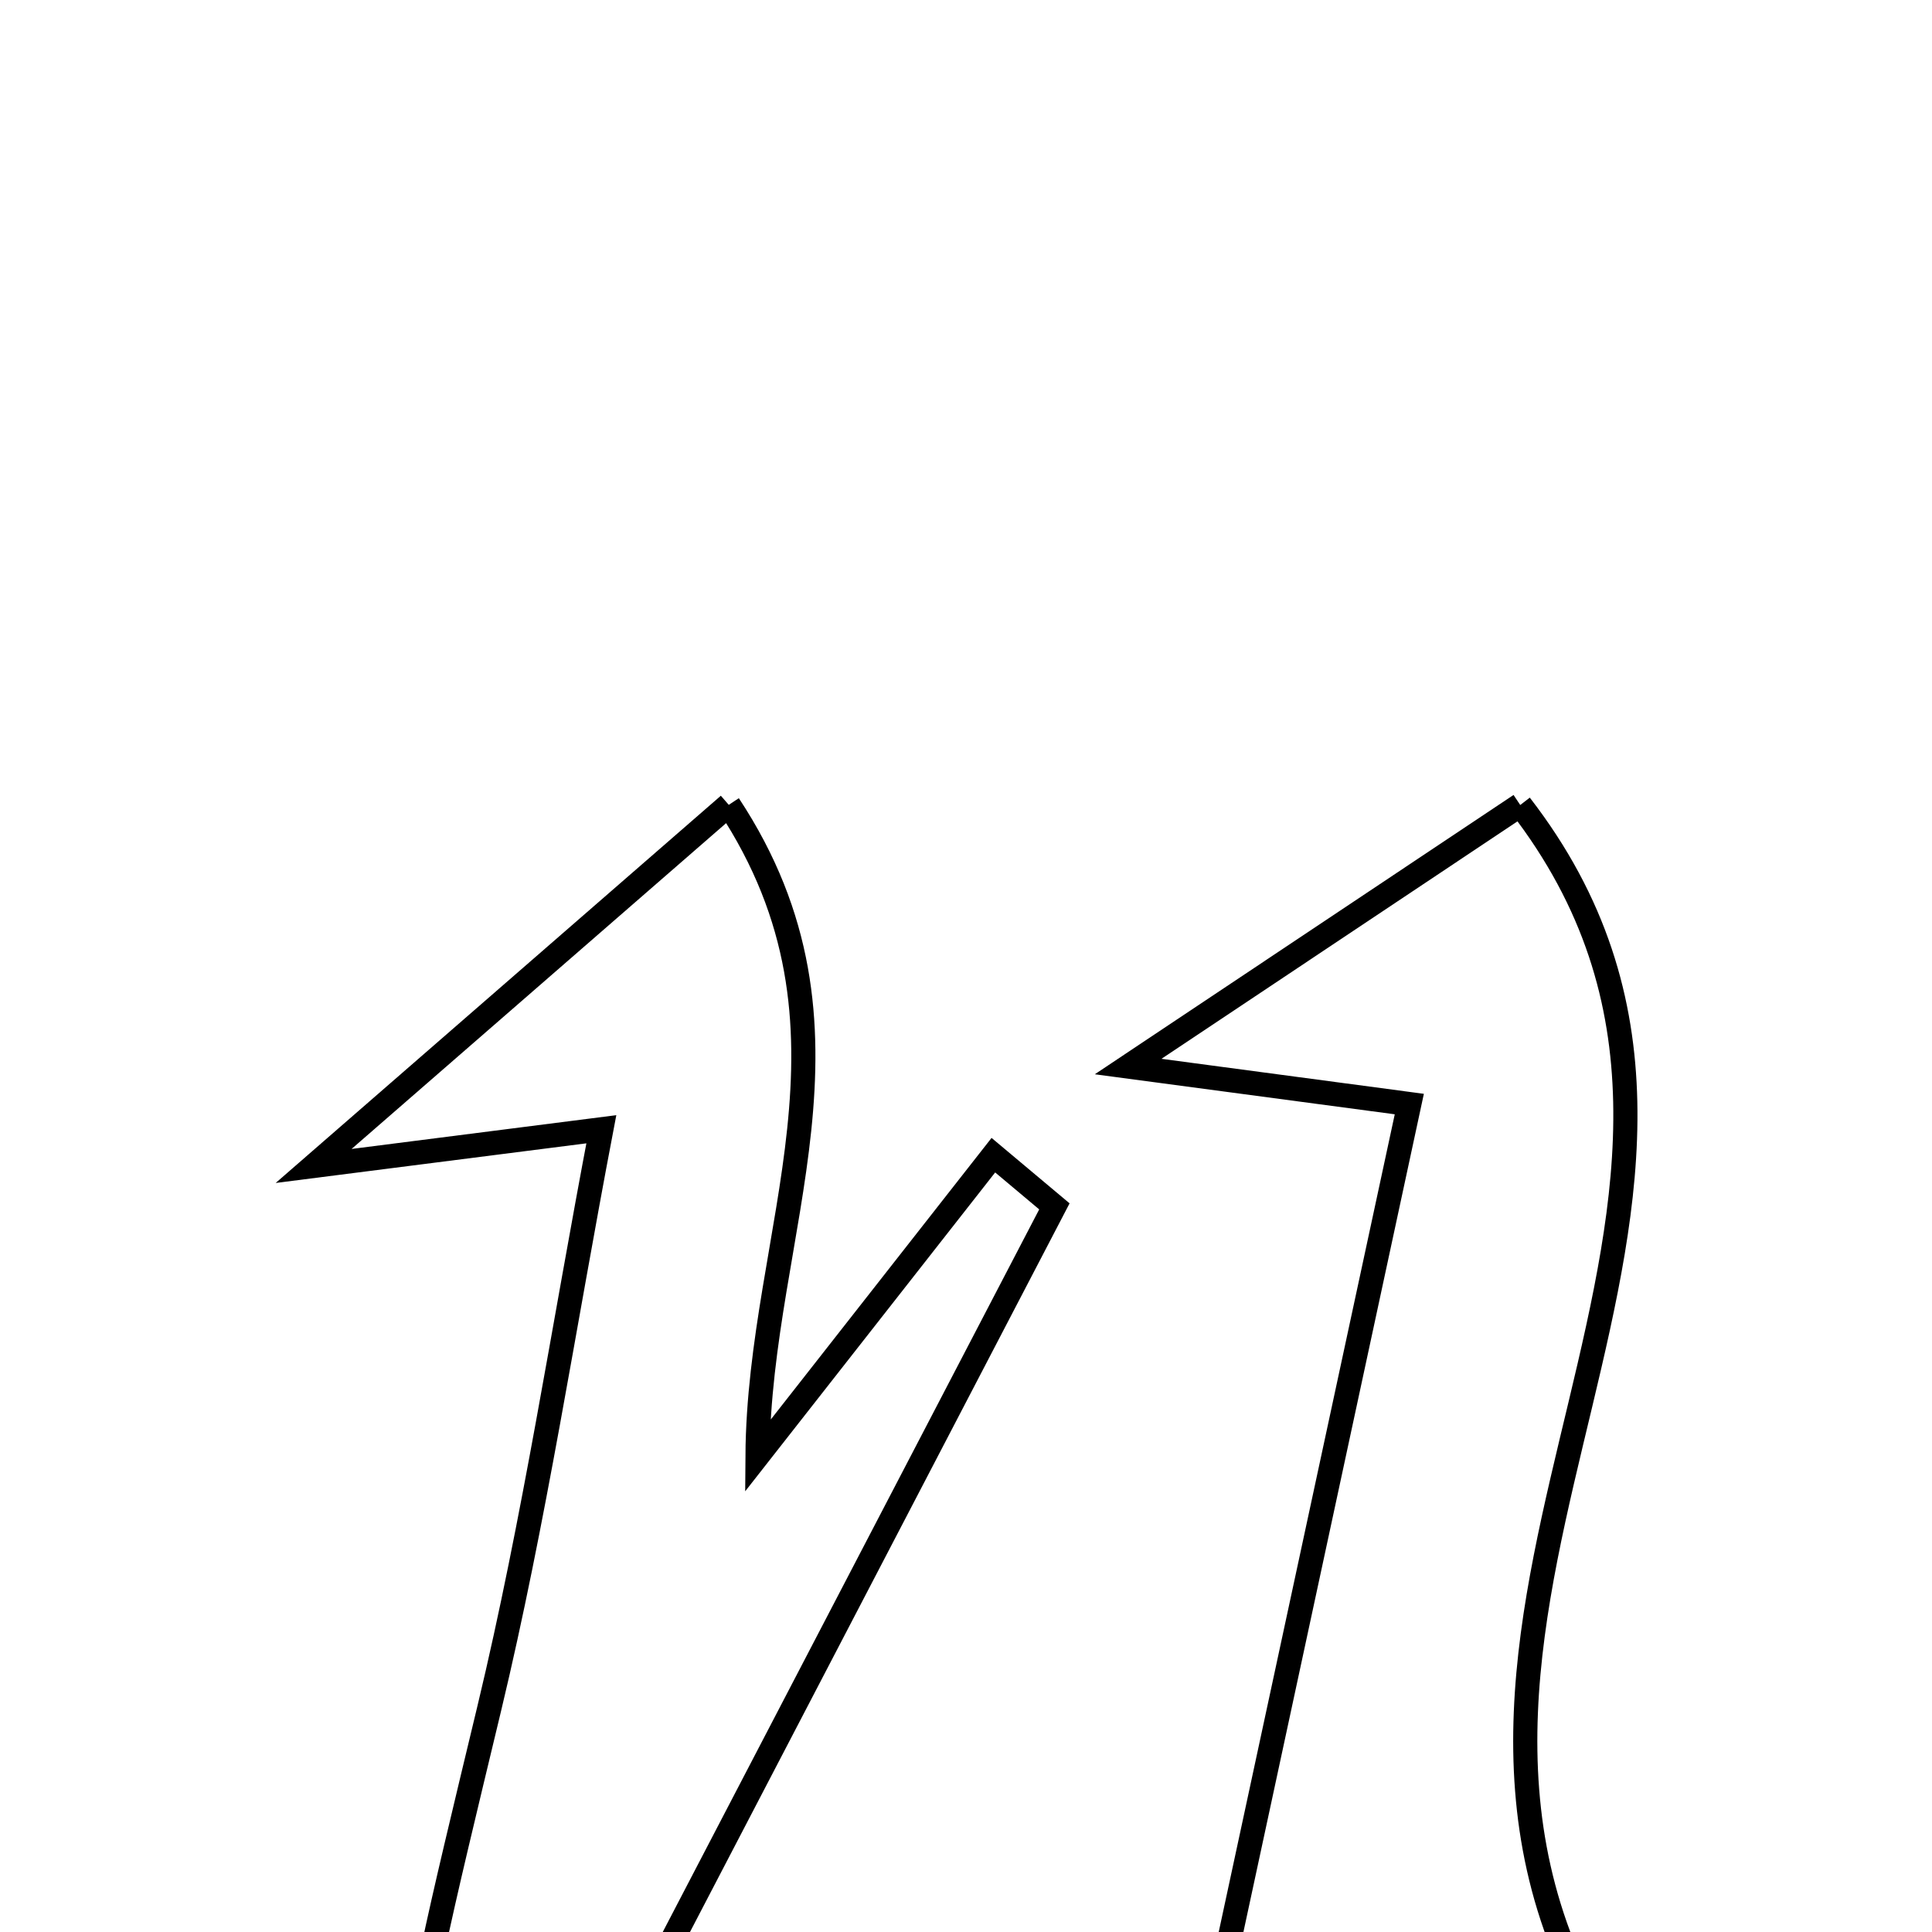 <svg xmlns="http://www.w3.org/2000/svg" viewBox="0.0 0.0 24.0 24.0" height="200px" width="200px"><path fill="none" stroke="black" stroke-width=".3" stroke-opacity="1.0"  filling="0" d="M9.053 9.998 C10.892 12.786 9.429 15.273 9.41 18.087 C10.501 16.695 11.42 15.523 12.34 14.35 C12.593 14.562 12.845 14.774 13.098 14.986 C10.779 19.436 8.461 23.886 5.991 28.628 C4.794 26.386 4.836 26.395 6.079 21.218 C6.637 18.892 6.995 16.518 7.47 14.028 C6.321 14.174 5.648 14.261 3.896 14.484 C6.004 12.65 7.401 11.435 9.053 9.998"></path>
<path fill="none" stroke="black" stroke-width=".3" stroke-opacity="1.0"  filling="0" d="M18.885 10 C22.639 14.853 16.786 19.949 19.898 25.152 C18.567 26.092 16.802 27.341 14.174 29.197 C15.419 23.415 16.423 18.751 17.507 13.715 C15.974 13.51 15.307 13.422 14.014 13.249 C15.923 11.975 17.379 11.005 18.885 10"></path></svg>